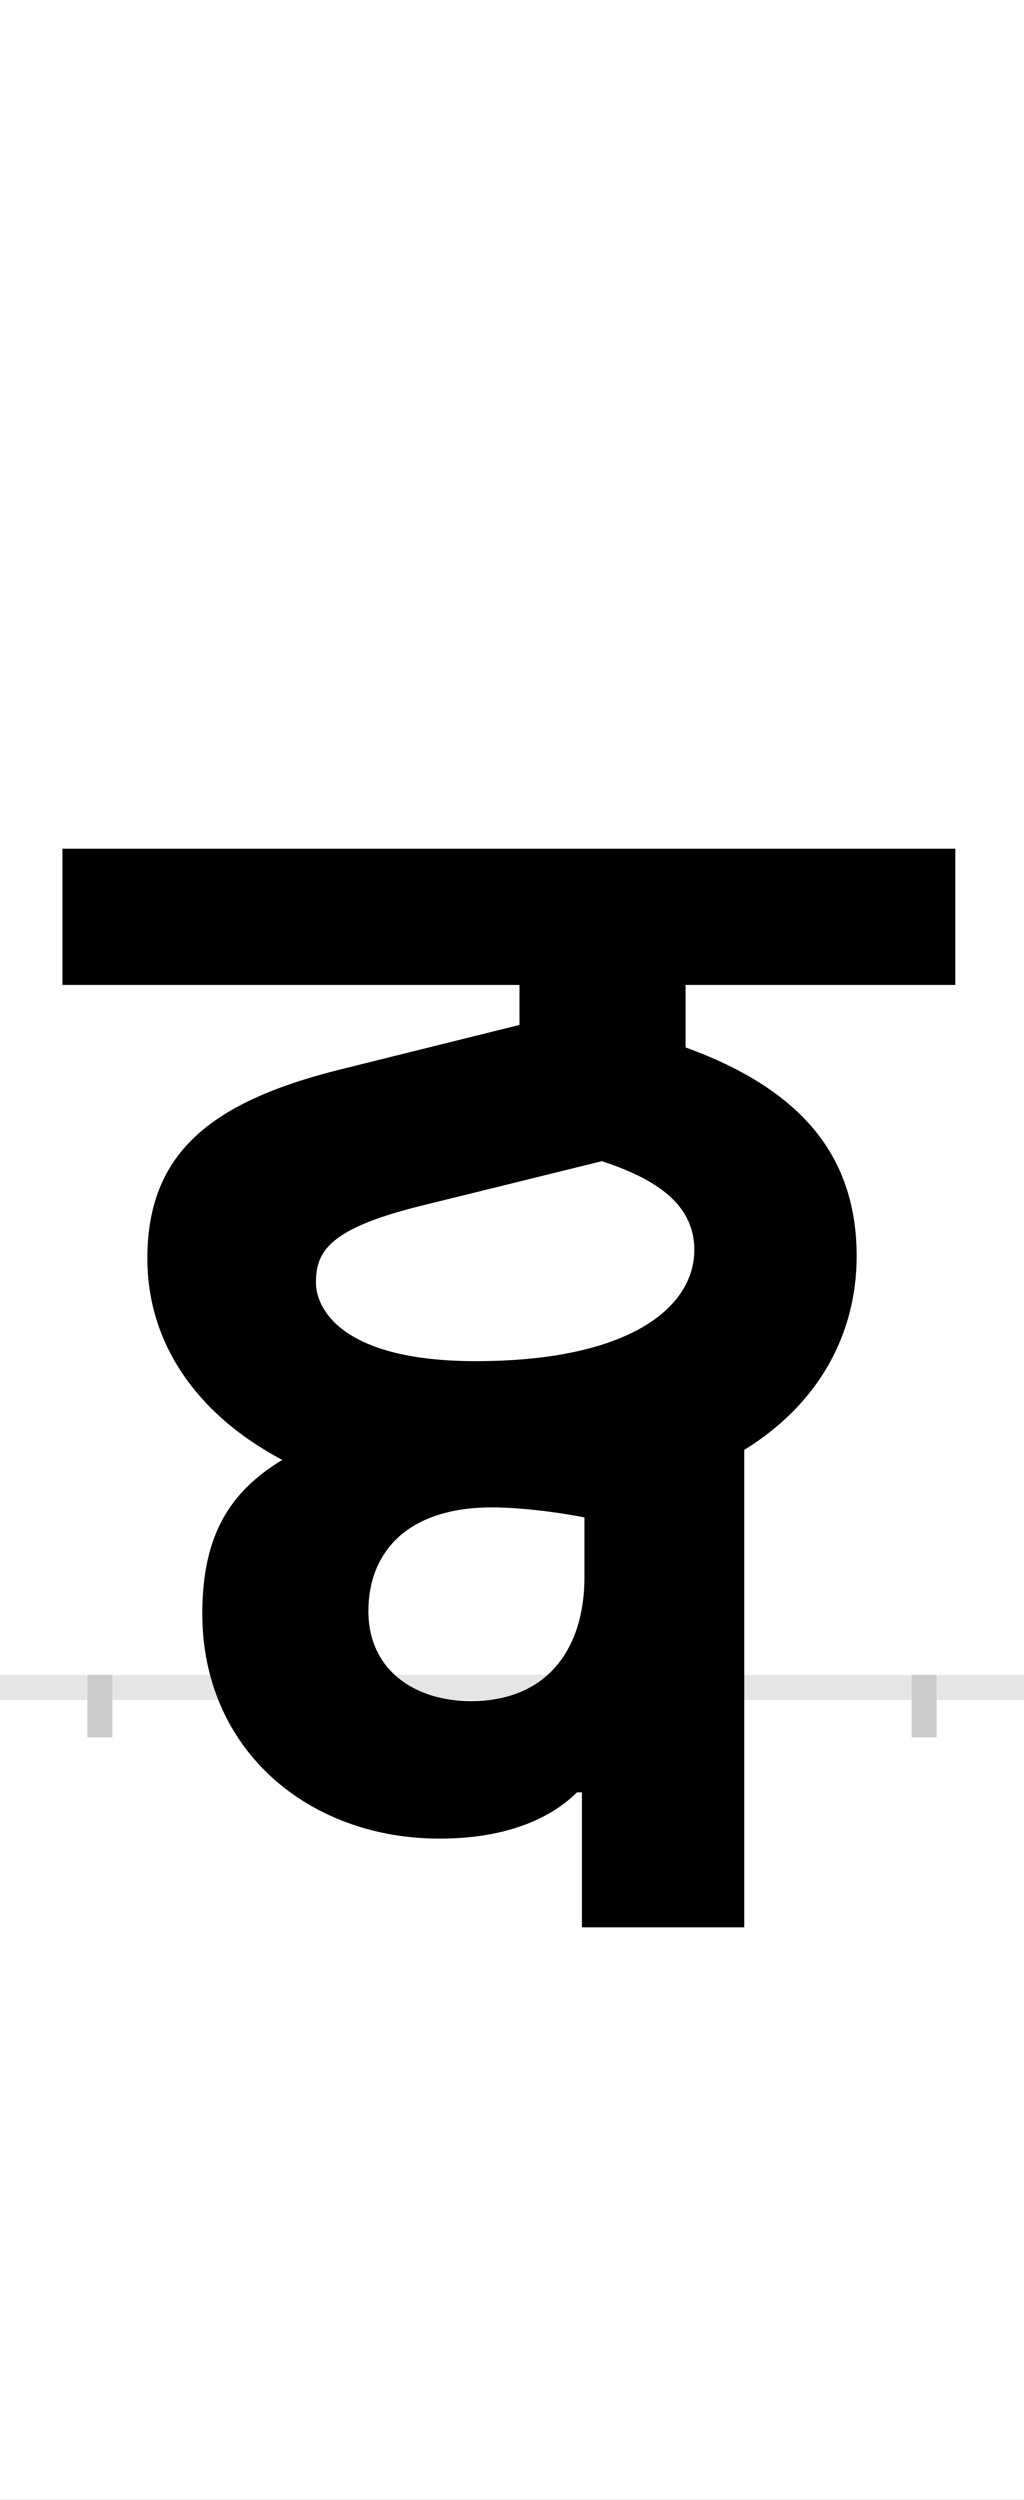 <?xml version="1.0" encoding="UTF-8"?>
<svg height="200.0" version="1.1" width="82.0" xmlns="http://www.w3.org/2000/svg" xmlns:xlink="http://www.w3.org/1999/xlink">
 <rect width="100%" height="100%" fill="#808080" stroke="none"/>
 <path d="M0,0 l82,0 l0,200 l-82,0 Z M0,0" fill="rgb(255,255,255)" transform="matrix(1,0,0,-1,0.0,200.0)"/>
 <path d="M0,0 l82,0" fill="none" stroke="rgb(229,229,229)" stroke-width="2" transform="matrix(1,0,0,-1,0.0,135.0)"/>
 <path d="M0,1 l0,-5" fill="none" stroke="rgb(204,204,204)" stroke-width="2" transform="matrix(1,0,0,-1,8.0,135.0)"/>
 <path d="M0,1 l0,-5" fill="none" stroke="rgb(204,204,204)" stroke-width="2" transform="matrix(1,0,0,-1,74.0,135.0)"/>
 <path d="M301,261 c-106,0,-128,41,-128,63 c0,25,11,43,83,61 l146,36 c39,-13,74,-32,74,-71 c0,-46,-52,-89,-175,-89 Z M516,-192 l0,382 c60,37,90,93,90,155 c0,84,-49,135,-137,167 l0,50 l216,0 l0,109 l-715,0 l0,-109 l366,0 l0,-32 l-145,-36 c-103,-26,-153,-67,-153,-151 c0,-68,40,-125,108,-161 c-41,-25,-64,-59,-64,-123 c0,-109,85,-180,190,-180 c58,0,92,19,110,37 l4,0 l0,-108 Z M215,61 c0,46,30,83,99,83 c20,0,48,-3,74,-8 l0,-48 c0,-55,-28,-99,-91,-99 c-45,0,-82,25,-82,72 Z M215,61" fill="rgb(0,0,0)" transform="matrix(0.1,0.0,0.0,-0.1,8.0,135.0)"/>
</svg>